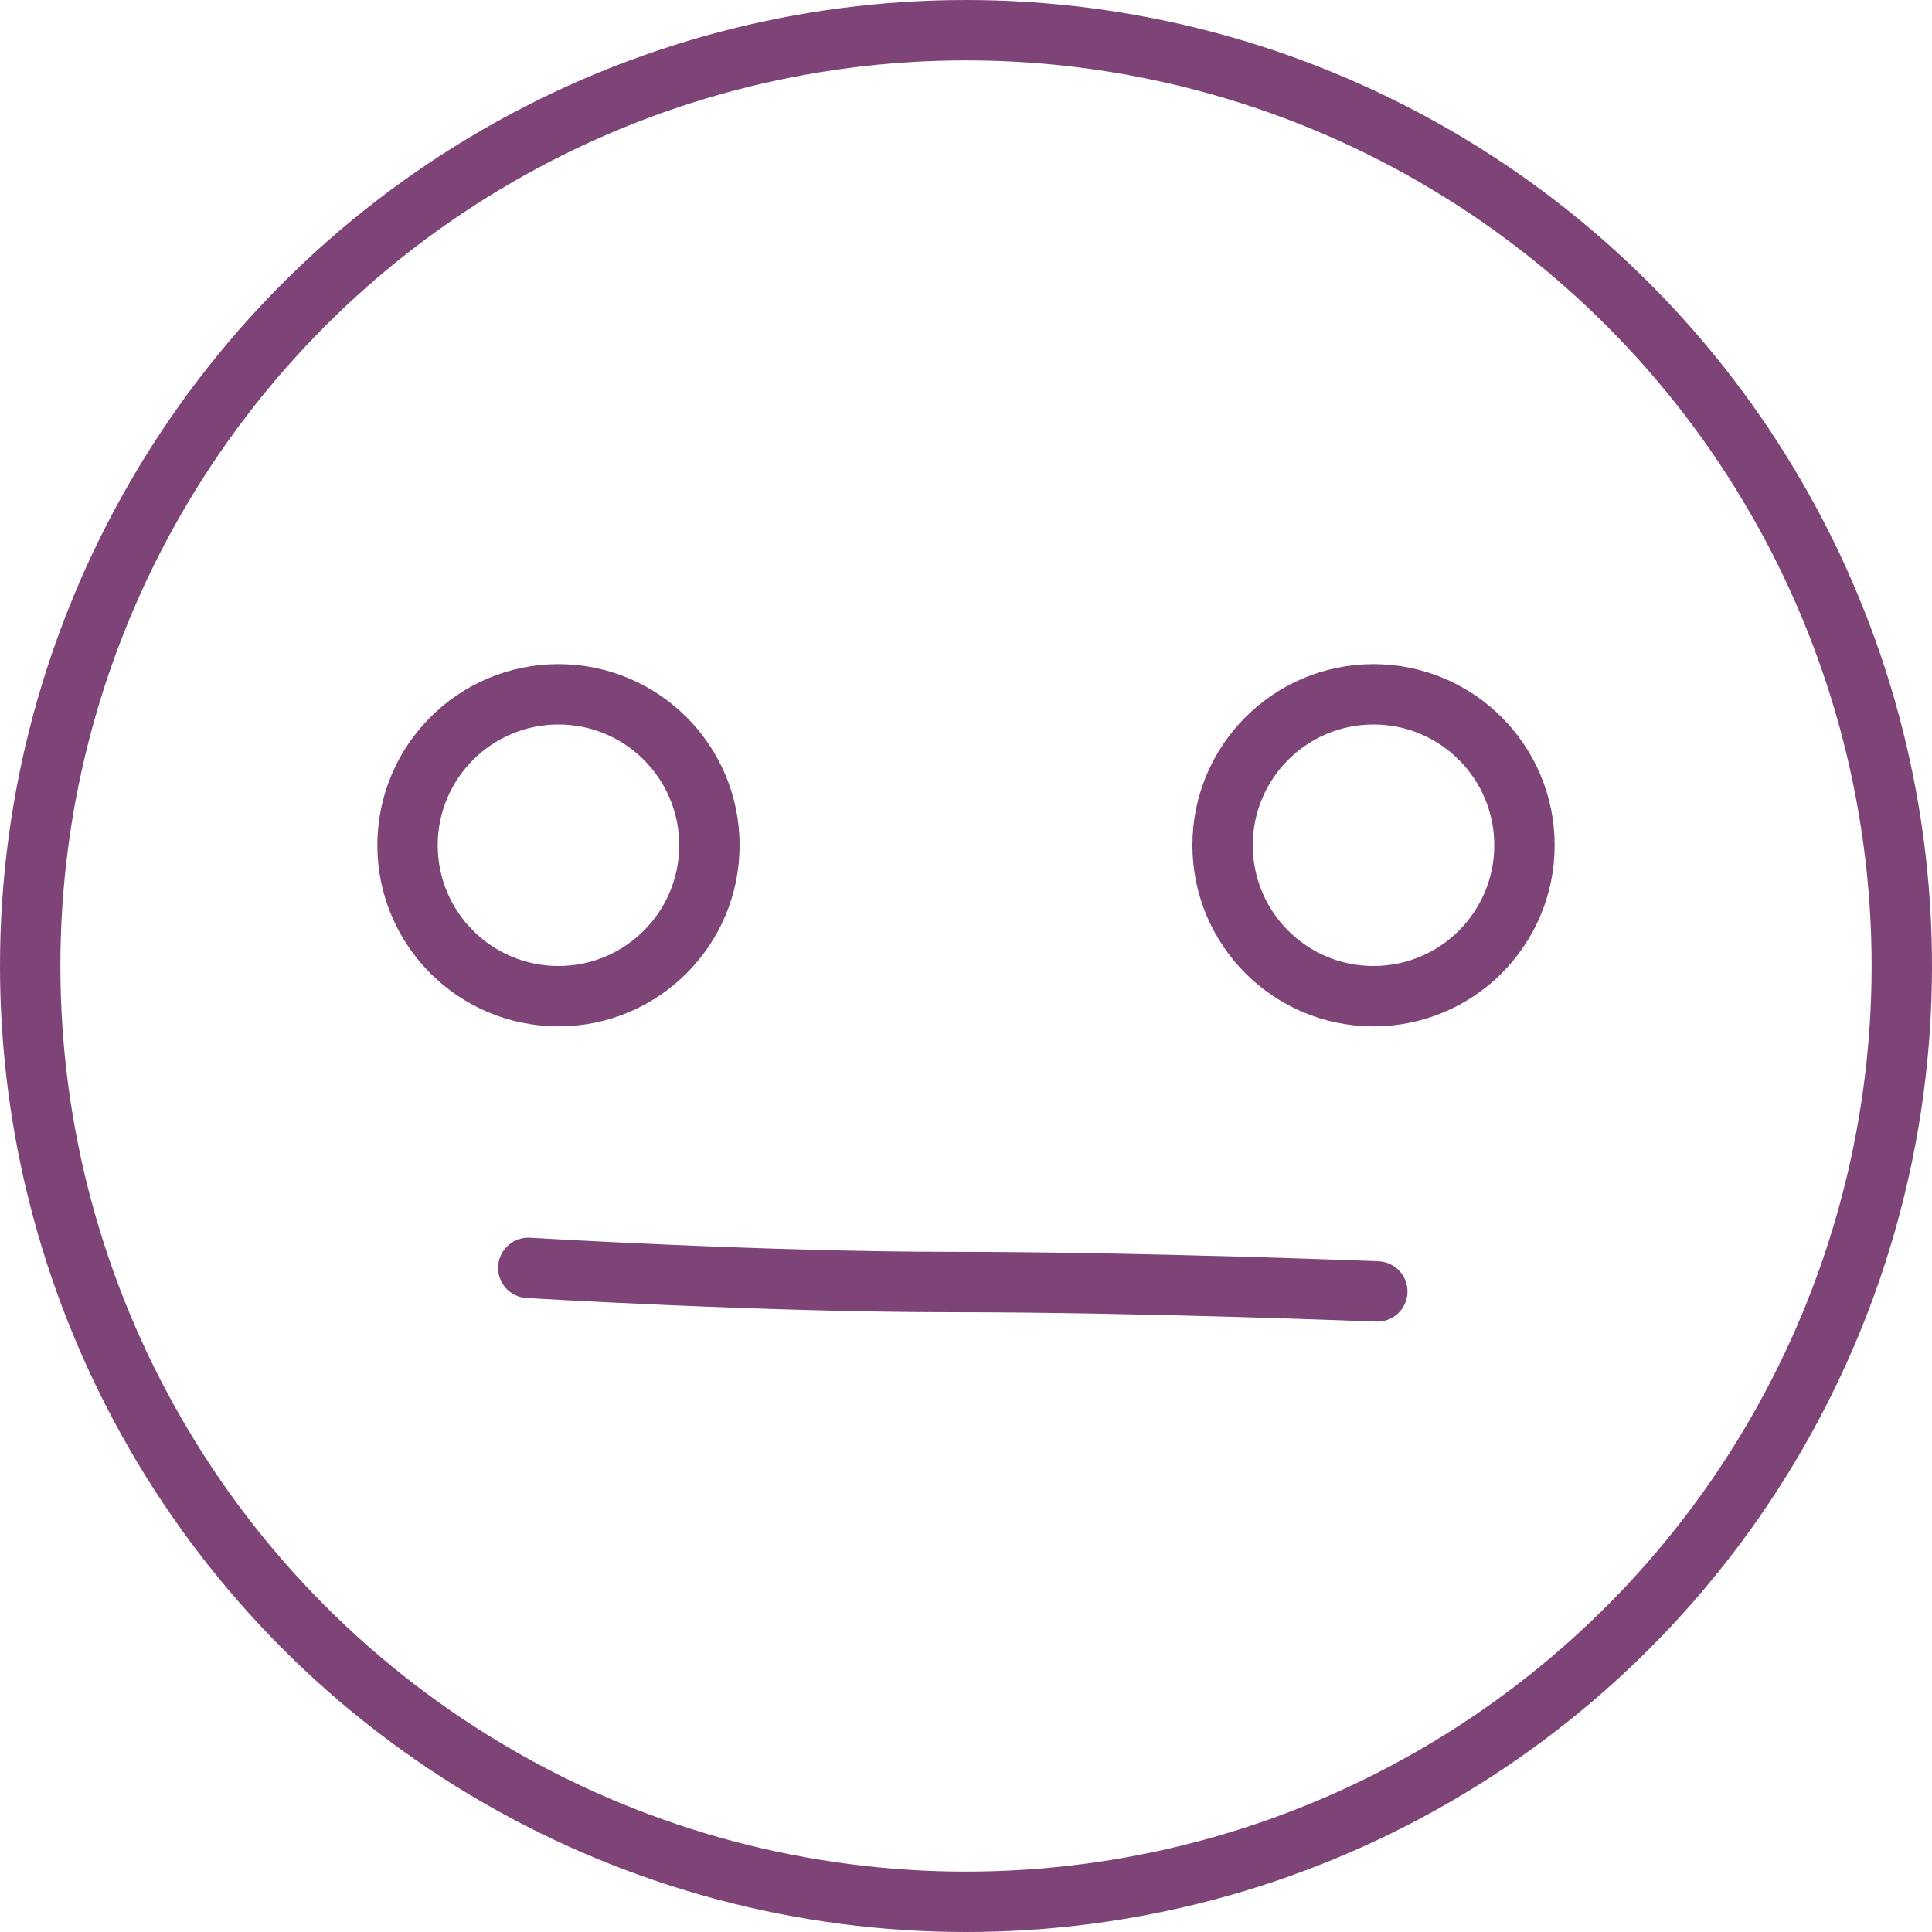 <?xml version="1.0" encoding="UTF-8"?>
<svg width="128px" height="128px" viewBox="0 0 128 128" version="1.1" xmlns="http://www.w3.org/2000/svg" xmlns:xlink="http://www.w3.org/1999/xlink">
    <!-- Generator: Sketch 43.2 (39069) - http://www.bohemiancoding.com/sketch -->
    <title>painlevel_4</title>
    <desc>Created with Sketch.</desc>
    <defs></defs>
    <g id="flow5" stroke="none" stroke-width="1" fill="none" fill-rule="evenodd">
        <g id="3.3-baseline" transform="translate(-124, -201)" stroke="#7E4477" stroke-width="4">
            <g id="painlevel_4" transform="translate(124, 201)">
                <circle id="Oval-9" cx="64" cy="64" r="62"></circle>
                <circle id="Oval-10" cx="37" cy="56" r="10"></circle>
                <circle id="Oval-10-Copy" cx="91" cy="56" r="10"></circle>
                <path d="M35,84 C35,84 50.585,84.938 63.125,84.938 C75.665,84.938 91.25,85.562 91.25,85.562" id="Path-13" stroke-linecap="round" stroke-linejoin="round"></path>
            </g>
        </g>
    </g>
</svg>